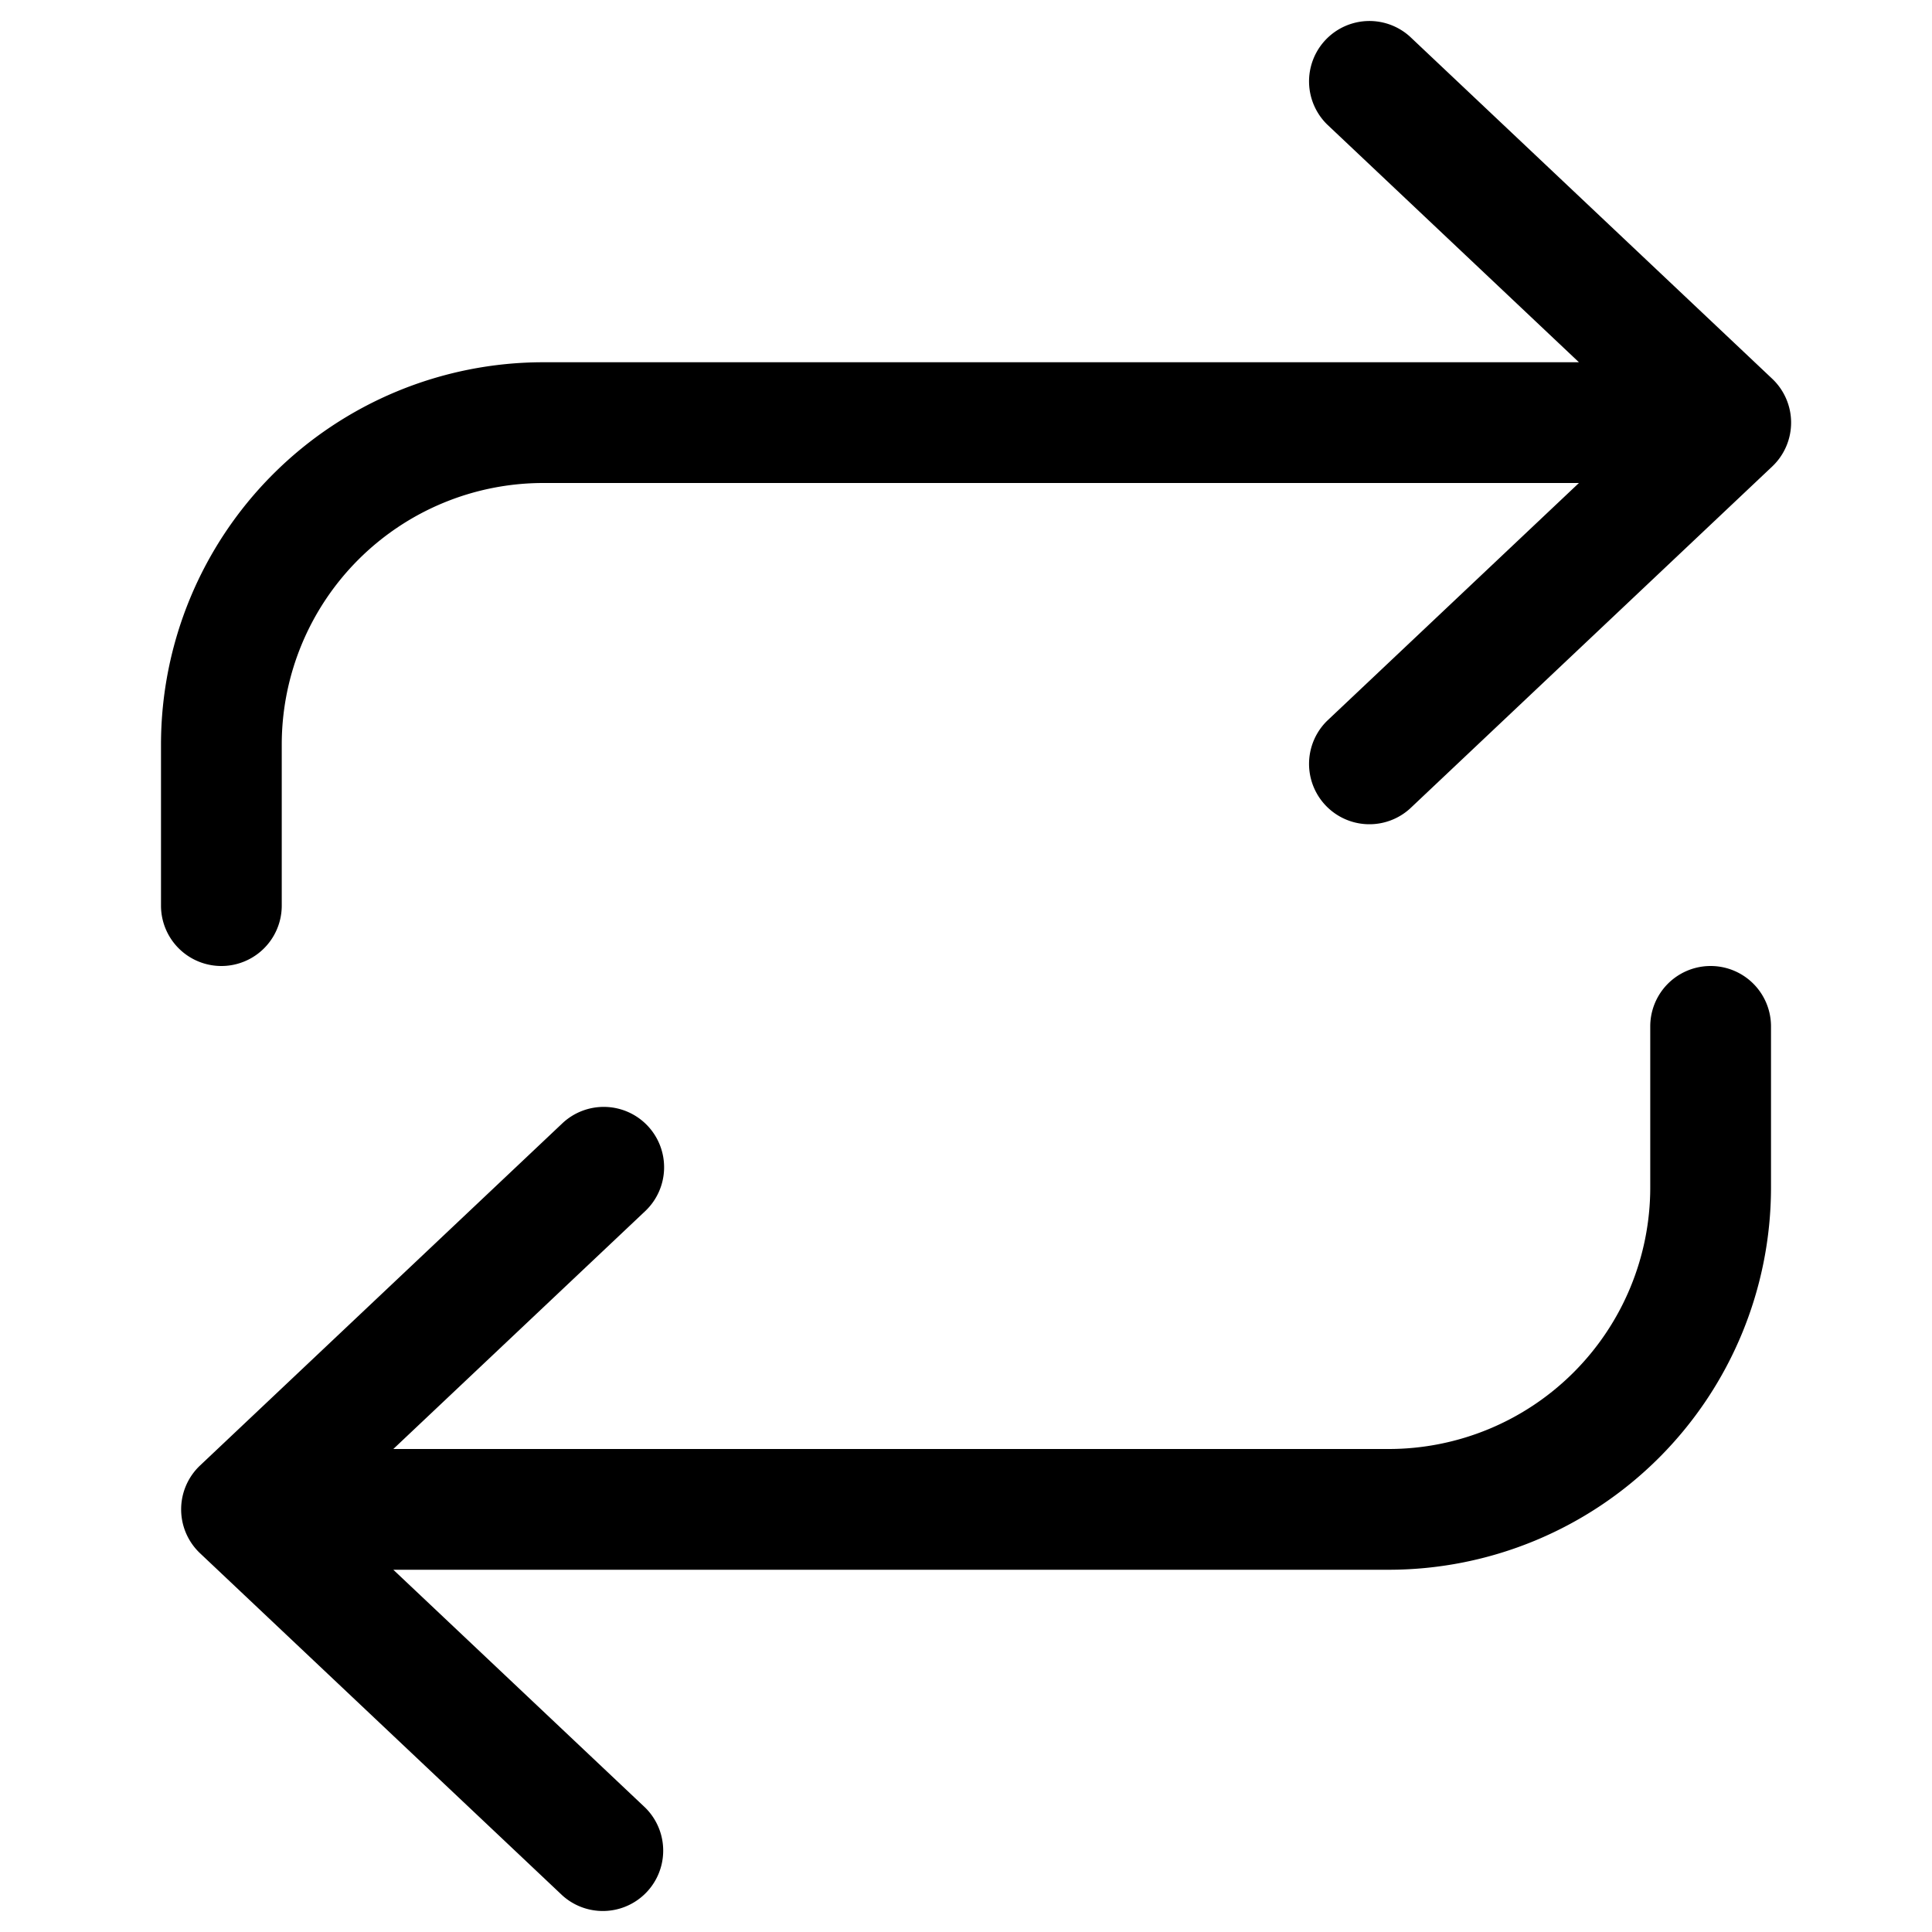 <svg xmlns="http://www.w3.org/2000/svg" width="24" height="24" fill="none" viewBox="0 0 24 24"><g fill="currentColor"><path d="M17.515.455a.75.75 0 00-1.03 1.09L19.614 4.5H6.75A4.75 4.75 0 002 9.25v2a.75.75 0 001.5 0v-2A3.25 3.25 0 016.75 6h12.864l-3.129 2.955a.75.75 0 001.03 1.09l4.5-4.25a.75.75 0 000-1.09l-4.5-4.25zM8.045 13.985a.75.75 0 01-.03 1.06L4.886 18H17.25a3.25 3.25 0 003.25-3.25v-2a.75.75 0 011.5 0v2a4.75 4.75 0 01-4.75 4.75H4.886l3.129 2.955a.75.75 0 01-1.03 1.09l-4.5-4.25a.75.75 0 010-1.09l4.5-4.25a.75.75 0 011.06.03z"/></g></svg>